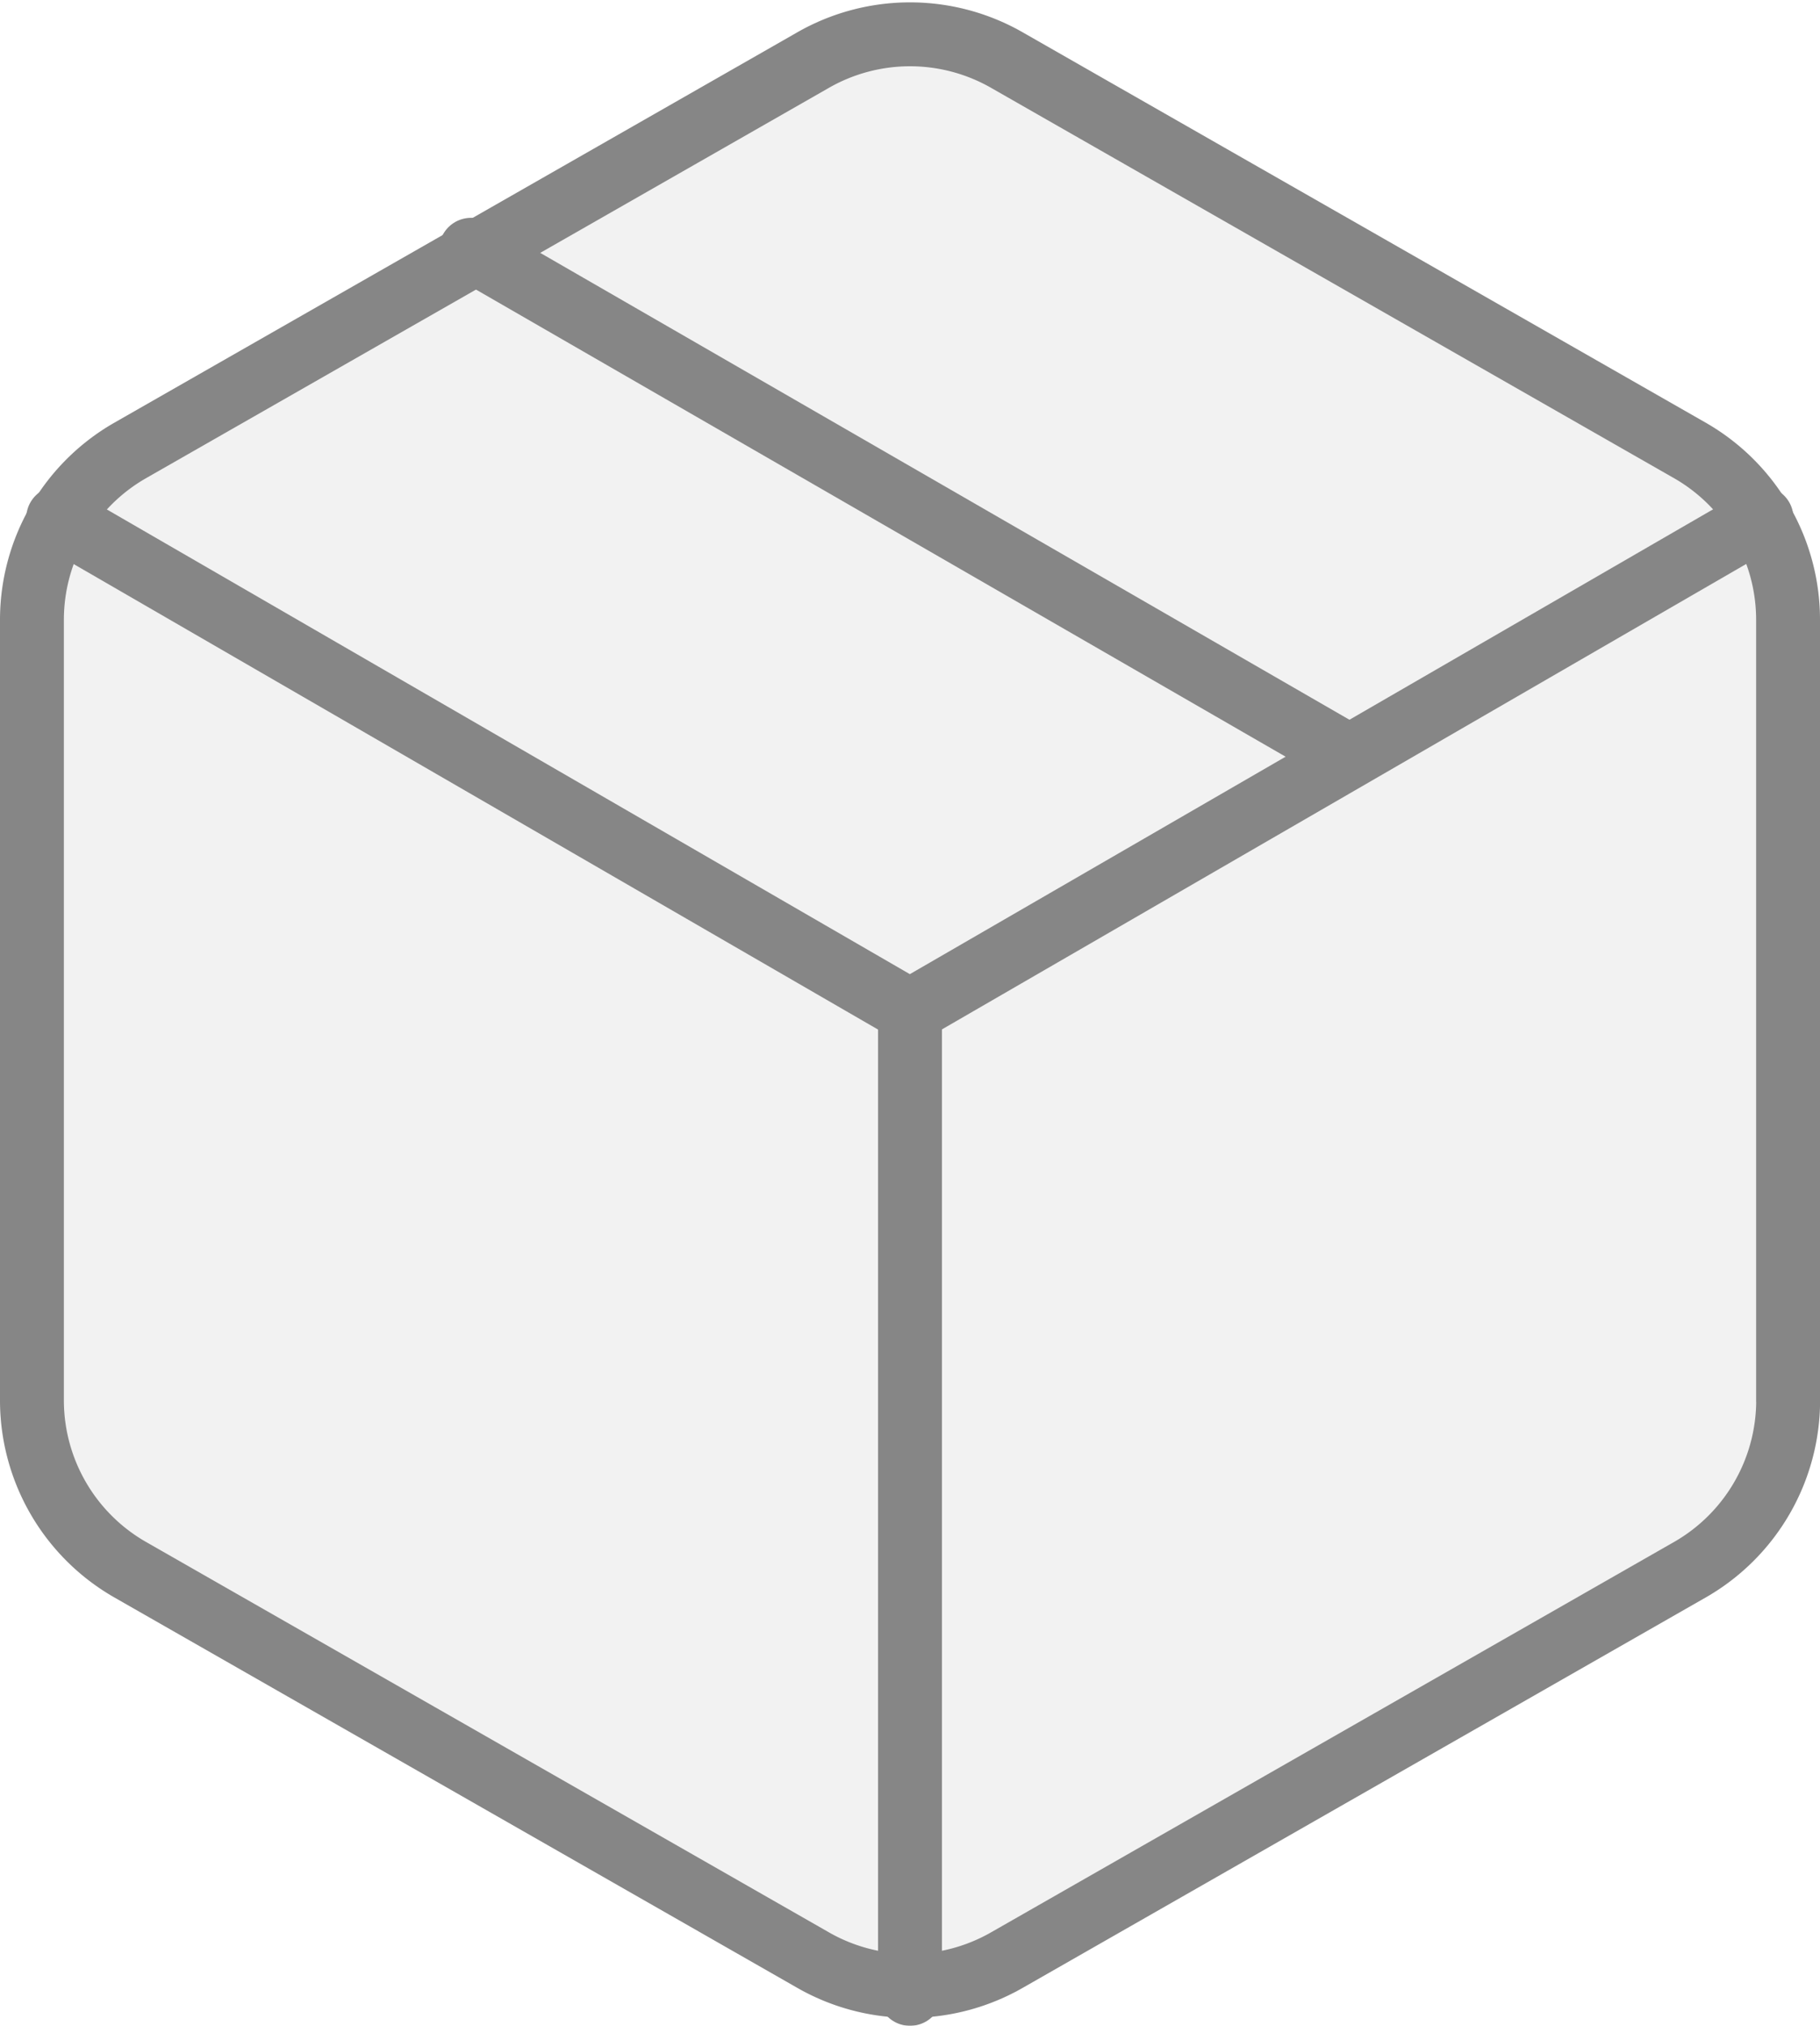 <svg xmlns="http://www.w3.org/2000/svg" width="85.478" height="95.111" viewBox="0 0 85.478 95.111">
  <g id="Group_199" data-name="Group 199" transform="translate(-193.603 -979.389)">
    <g id="Icon_feather-package" data-name="Icon feather-package" transform="translate(190.603 977.997)" opacity="0.998">
      <path id="Path_113" data-name="Path 113" d="M52.489,30.1,11.25,6.315" transform="translate(13.87 6.805)" fill="none" stroke="#8d8d8d" stroke-linecap="round" stroke-linejoin="round" stroke-width="3"/>
      <path id="Path_114" data-name="Path 114" d="M86.978,67.143V30.486A9.164,9.164,0,0,0,82.4,22.559L50.321,4.231a9.164,9.164,0,0,0-9.164,0L9.082,22.559A9.164,9.164,0,0,0,4.5,30.486V67.143a9.164,9.164,0,0,0,4.582,7.927L41.157,93.4a9.164,9.164,0,0,0,9.164,0L82.4,75.071a9.164,9.164,0,0,0,4.582-7.927Z" transform="translate(0 0)" fill="none" stroke="#8d8d8d" stroke-linecap="round" stroke-linejoin="round" stroke-width="3"/>
      <path id="Path_115" data-name="Path 115" d="M4.9,10.44l40,23.14,40-23.14" transform="translate(0.832 15.281)" fill="none" stroke="#8d8d8d" stroke-linecap="round" stroke-linejoin="round" stroke-width="3"/>
      <path id="Path_116" data-name="Path 116" d="M18,64.188V18" transform="translate(27.739 30.815)" fill="none" stroke="#8d8d8d" stroke-linecap="round" stroke-linejoin="round" stroke-width="3"/>
    </g>
    <g id="Icon_feather-package-2" data-name="Icon feather-package" transform="translate(190.603 977.997)" opacity="0.051">
      <path id="Path_113-2" data-name="Path 113" d="M52.489,30.1,11.25,6.315" transform="translate(13.87 6.805)" stroke="#000" stroke-linecap="round" stroke-linejoin="round" stroke-width="3"/>
      <path id="Path_114-2" data-name="Path 114" d="M86.978,67.143V30.486A9.164,9.164,0,0,0,82.4,22.559L50.321,4.231a9.164,9.164,0,0,0-9.164,0L9.082,22.559A9.164,9.164,0,0,0,4.5,30.486V67.143a9.164,9.164,0,0,0,4.582,7.927L41.157,93.4a9.164,9.164,0,0,0,9.164,0L82.4,75.071a9.164,9.164,0,0,0,4.582-7.927Z" transform="translate(0 0)" stroke="#000" stroke-linecap="round" stroke-linejoin="round" stroke-width="3"/>
      <path id="Path_115-2" data-name="Path 115" d="M4.9,10.44l40,23.14,40-23.14" transform="translate(0.832 15.281)" stroke="#000" stroke-linecap="round" stroke-linejoin="round" stroke-width="3"/>
      <path id="Path_116-2" data-name="Path 116" d="M18,64.188V18" transform="translate(27.739 30.815)" stroke="#000" stroke-linecap="round" stroke-linejoin="round" stroke-width="3"/>
    </g>
  </g>
</svg>
